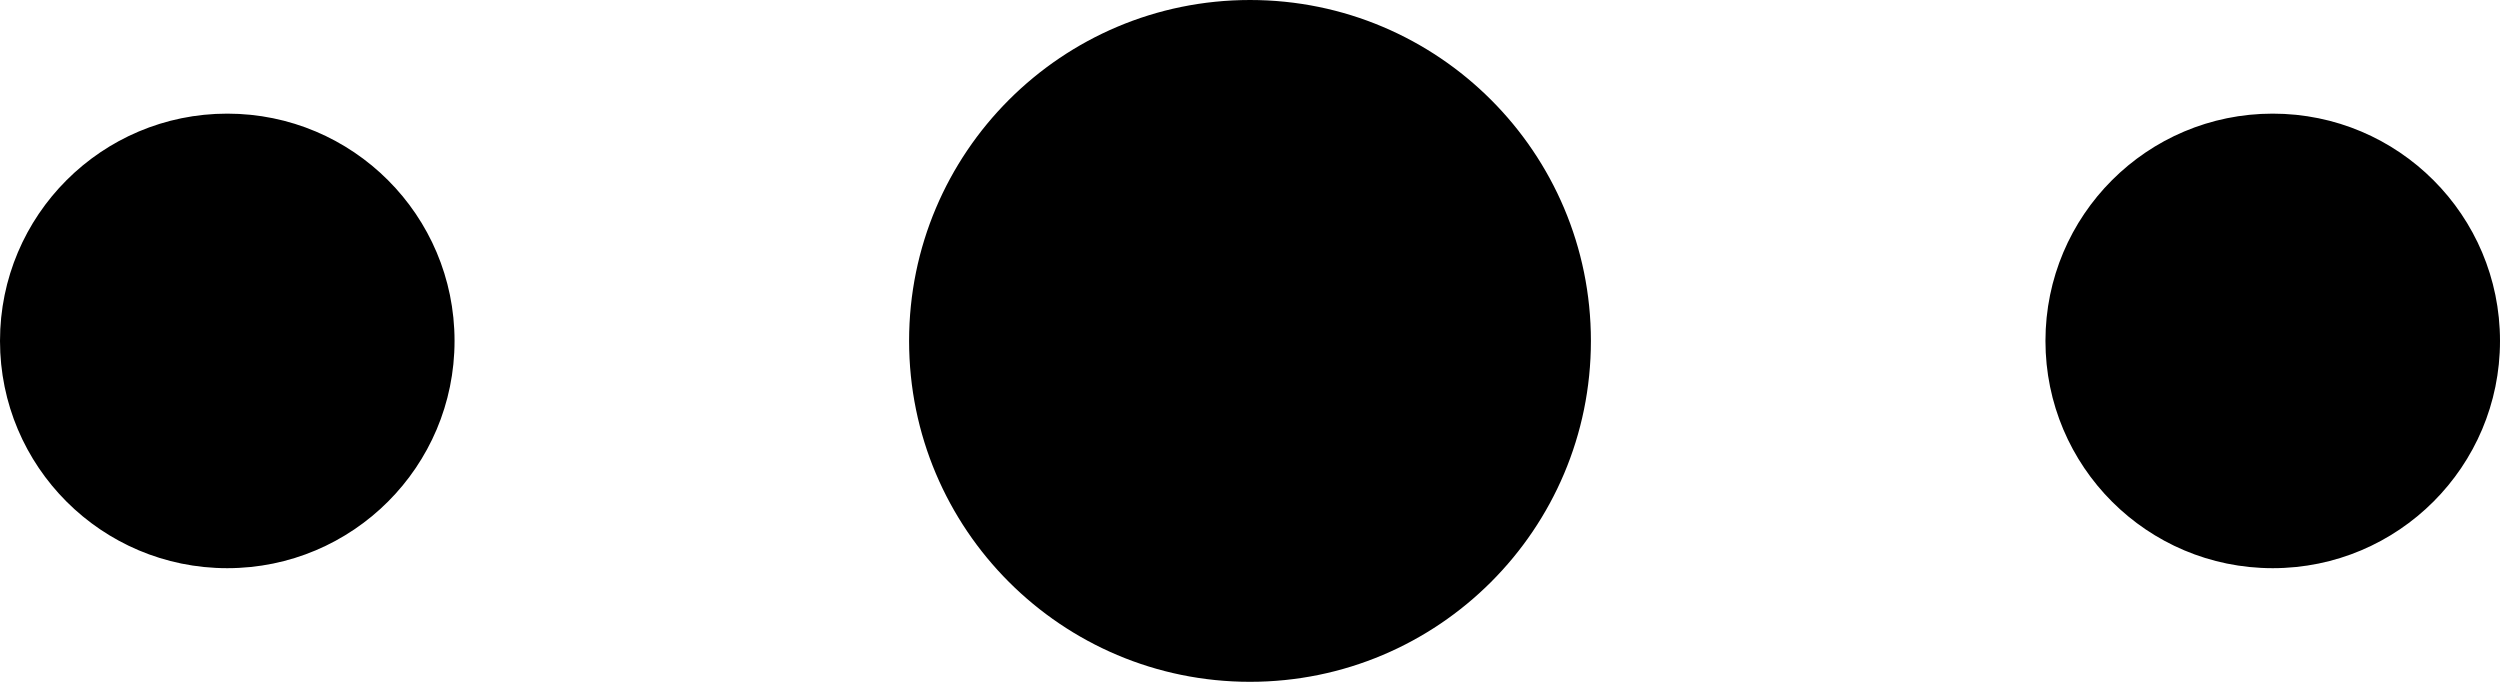 <?xml version="1.0" encoding="UTF-8"?>
<svg width="22px" height="6px" viewBox="0 0 22 6" version="1.1" xmlns="http://www.w3.org/2000/svg" xmlns:xlink="http://www.w3.org/1999/xlink">
    <title>更多</title>
    <g id="页面-1" stroke="none" stroke-width="1" fill="none" fill-rule="evenodd">
        <g id="首页优化2备份" transform="translate(-292, -57)" fill="#000000">
            <path d="M303,57 C304.657,57 306,58.343 306,60 C306,61.657 304.657,63 303,63 C301.343,63 300,61.657 300,60 C300,58.343 301.343,57 303,57 Z M294,58 C295.105,58 296,58.895 296,60 C296,61.105 295.105,62 294,62 C292.895,62 292,61.105 292,60 C292,58.895 292.895,58 294,58 Z M312,58 C313.105,58 314,58.895 314,60 C314,61.105 313.105,62 312,62 C310.895,62 310,61.105 310,60 C310,58.895 310.895,58 312,58 Z" id="更多"></path>
        </g>
    </g>
</svg>